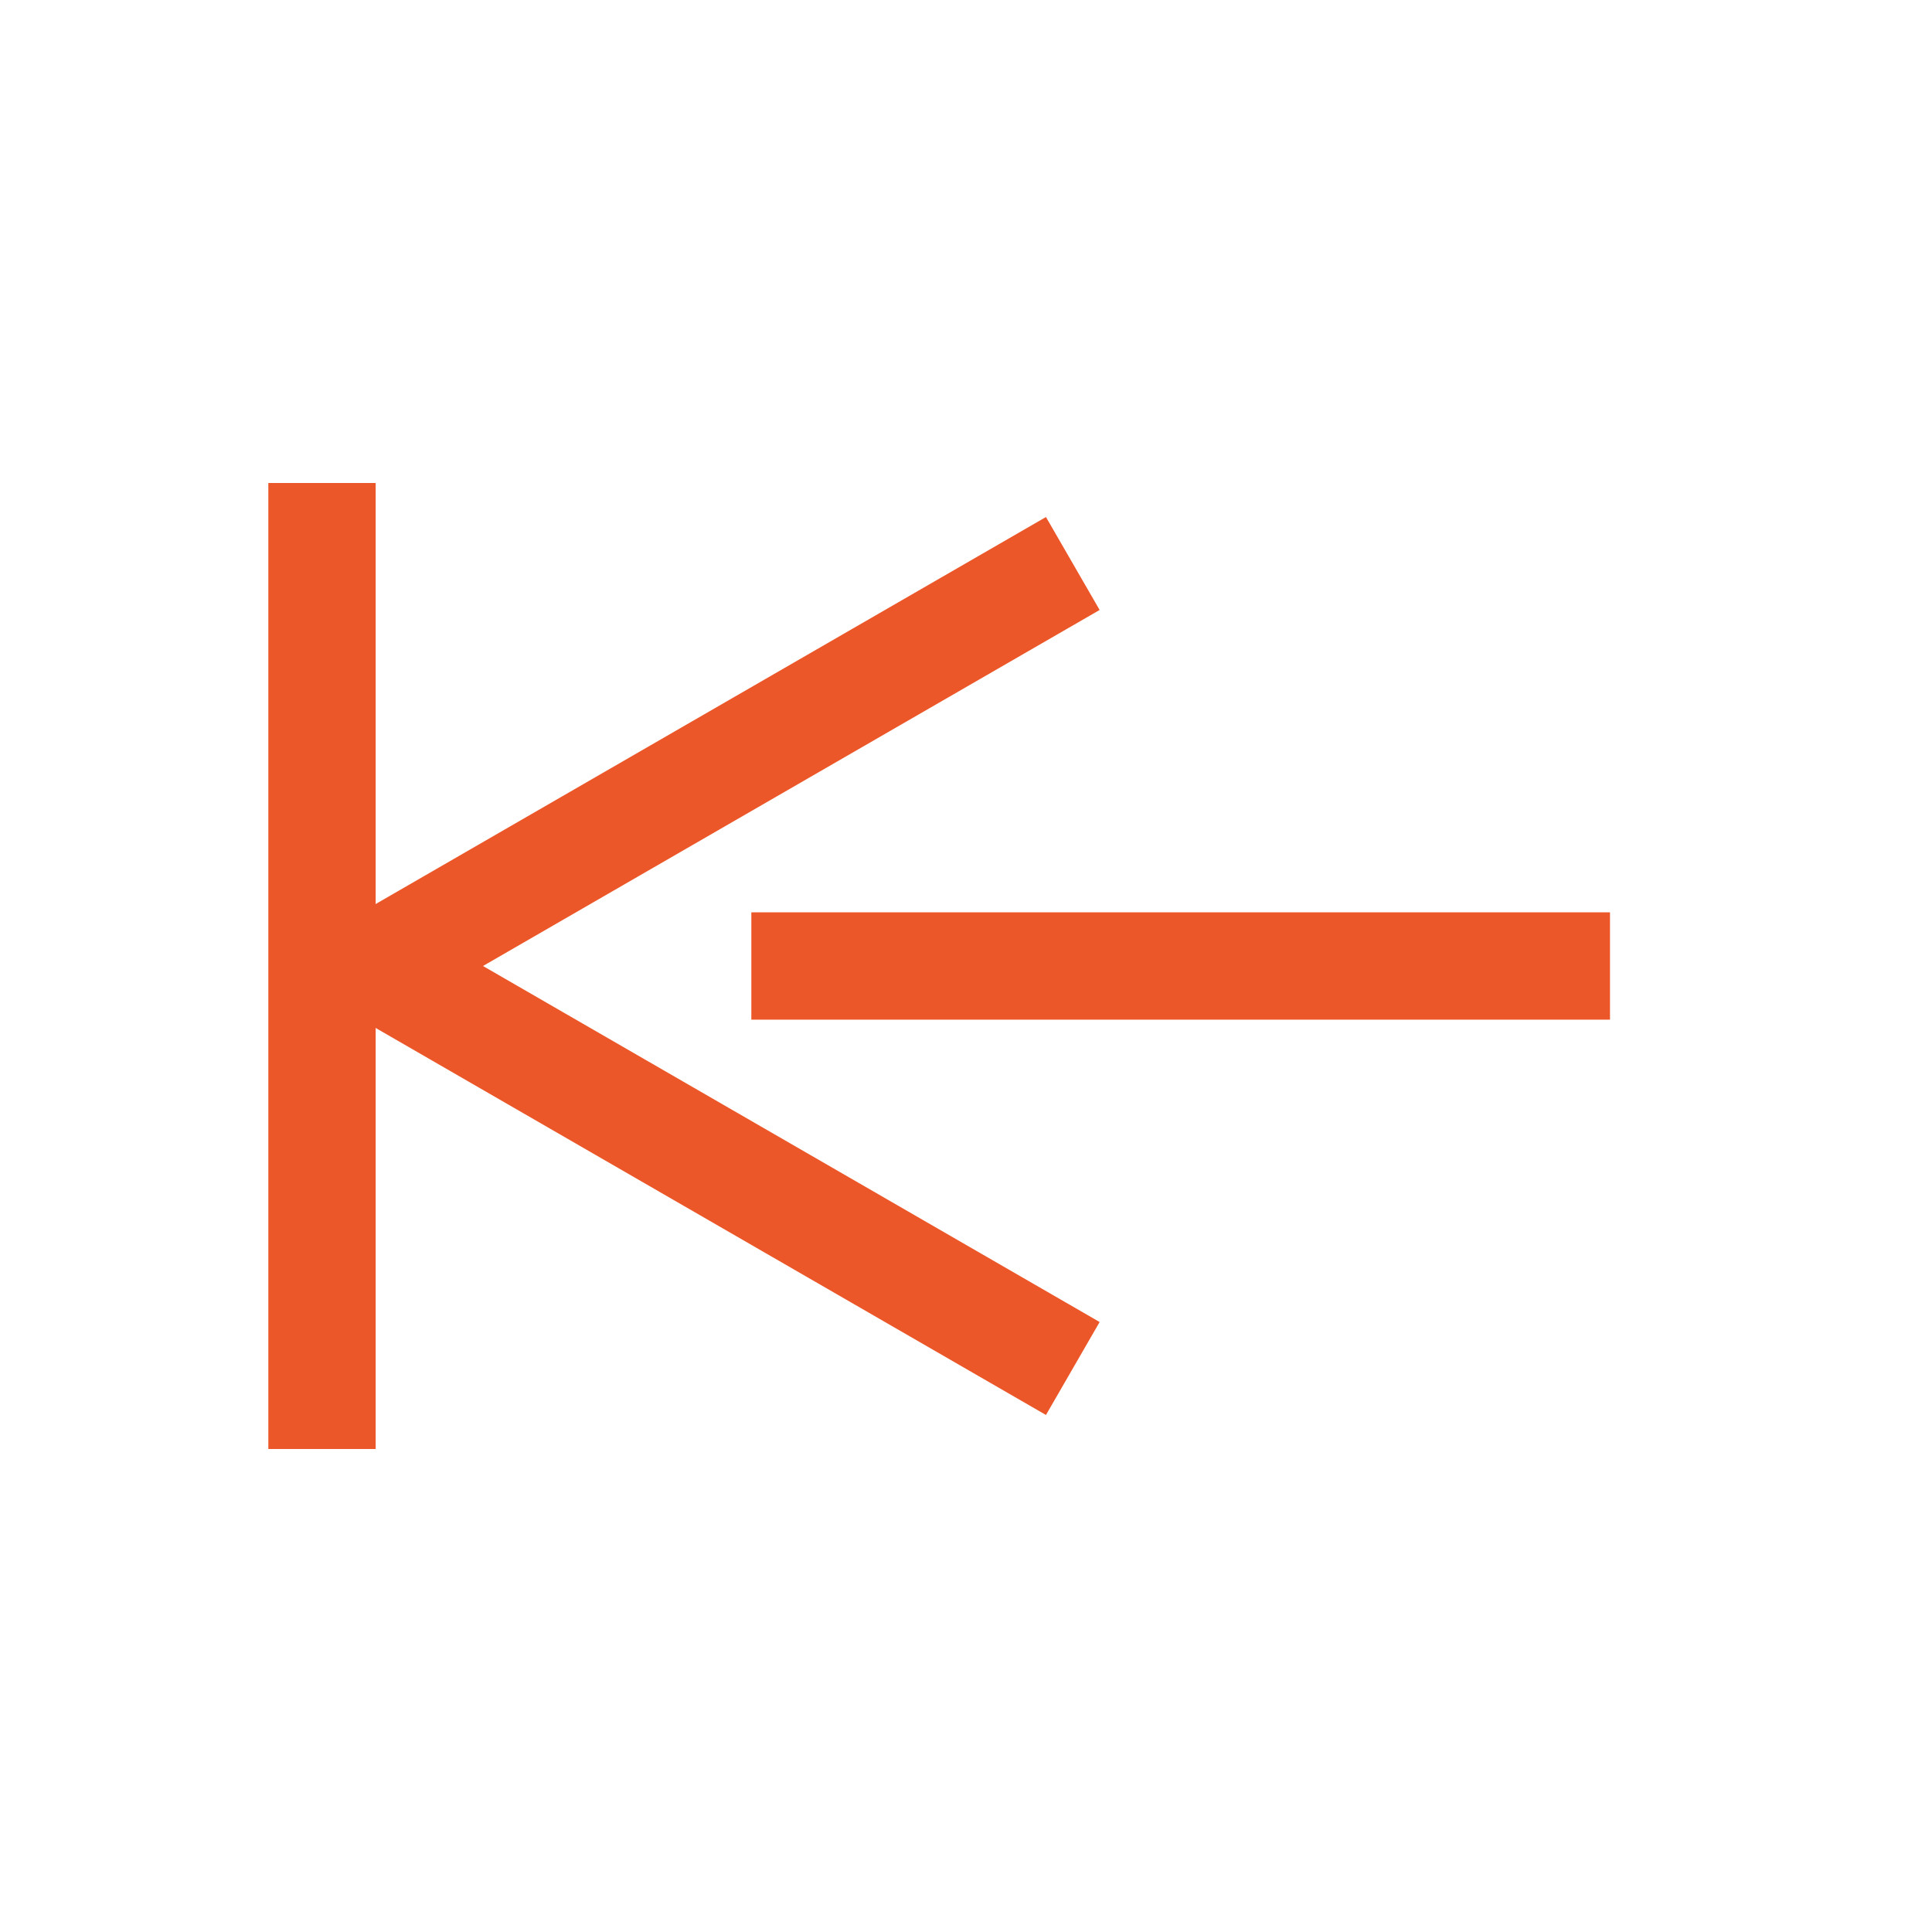 <svg width="36" height="36" viewBox="0 0 36 36" fill="none" xmlns="http://www.w3.org/2000/svg">
<path d="M6 9L6 27" stroke="#EC5729" stroke-width="2"/>
<path d="M30 18L14 18" stroke="#EC5729" stroke-width="2"/>
<path d="M7 18L19.99 10.5" stroke="#EC5729" stroke-width="2"/>
<path d="M7 18L19.99 25.5" stroke="#EC5729" stroke-width="2"/>
</svg>
